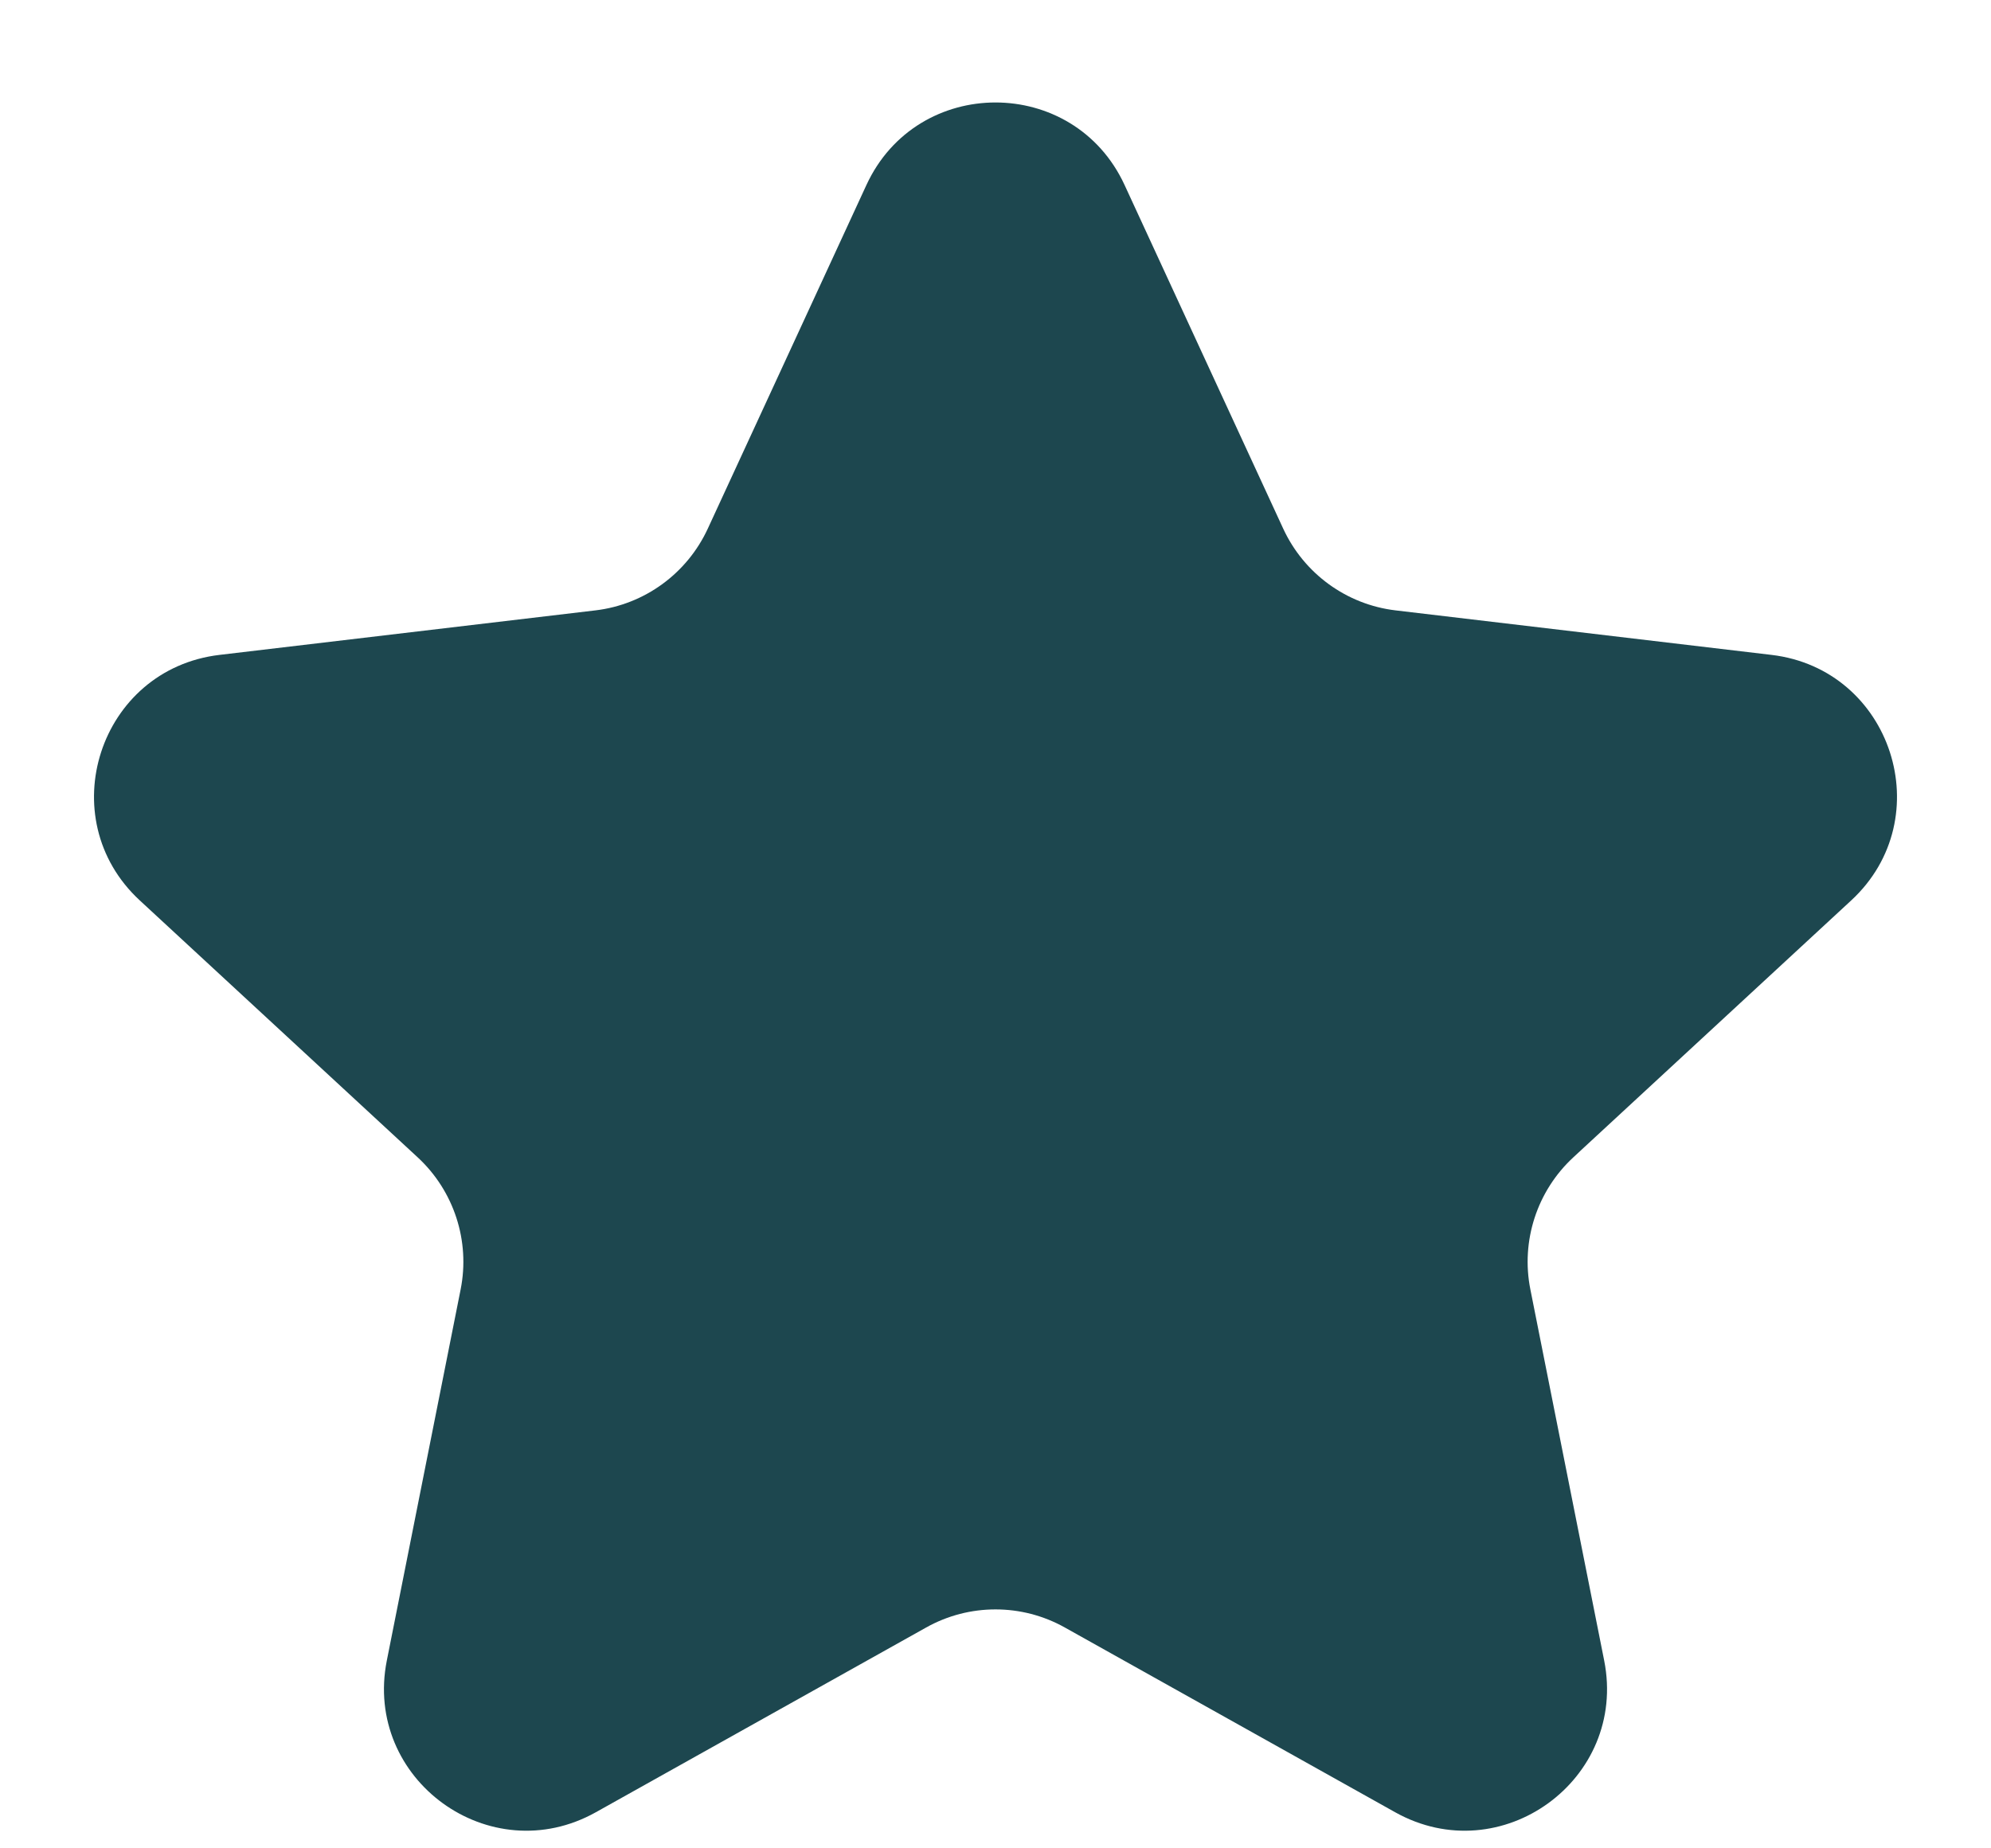 <svg width="14" height="13" viewBox="0 0 14 13" fill="none" xmlns="http://www.w3.org/2000/svg">
<path d="M7.488 11.447C7.185 11.277 6.815 11.277 6.512 11.447L4.19 12.746C3.445 13.163 2.554 12.516 2.72 11.679L3.239 9.069C3.307 8.728 3.192 8.376 2.937 8.14L0.983 6.333C0.357 5.754 0.697 4.706 1.544 4.606L4.187 4.293C4.532 4.252 4.831 4.034 4.977 3.718L6.092 1.302C6.449 0.527 7.551 0.527 7.908 1.302L9.023 3.718C9.169 4.034 9.468 4.252 9.813 4.293L12.456 4.606C13.303 4.706 13.643 5.754 13.017 6.333L11.063 8.14C10.808 8.376 10.693 8.728 10.761 9.069L11.28 11.679C11.446 12.516 10.555 13.163 9.81 12.746L7.488 11.447Z" fill="#1D474F"/>
</svg>
